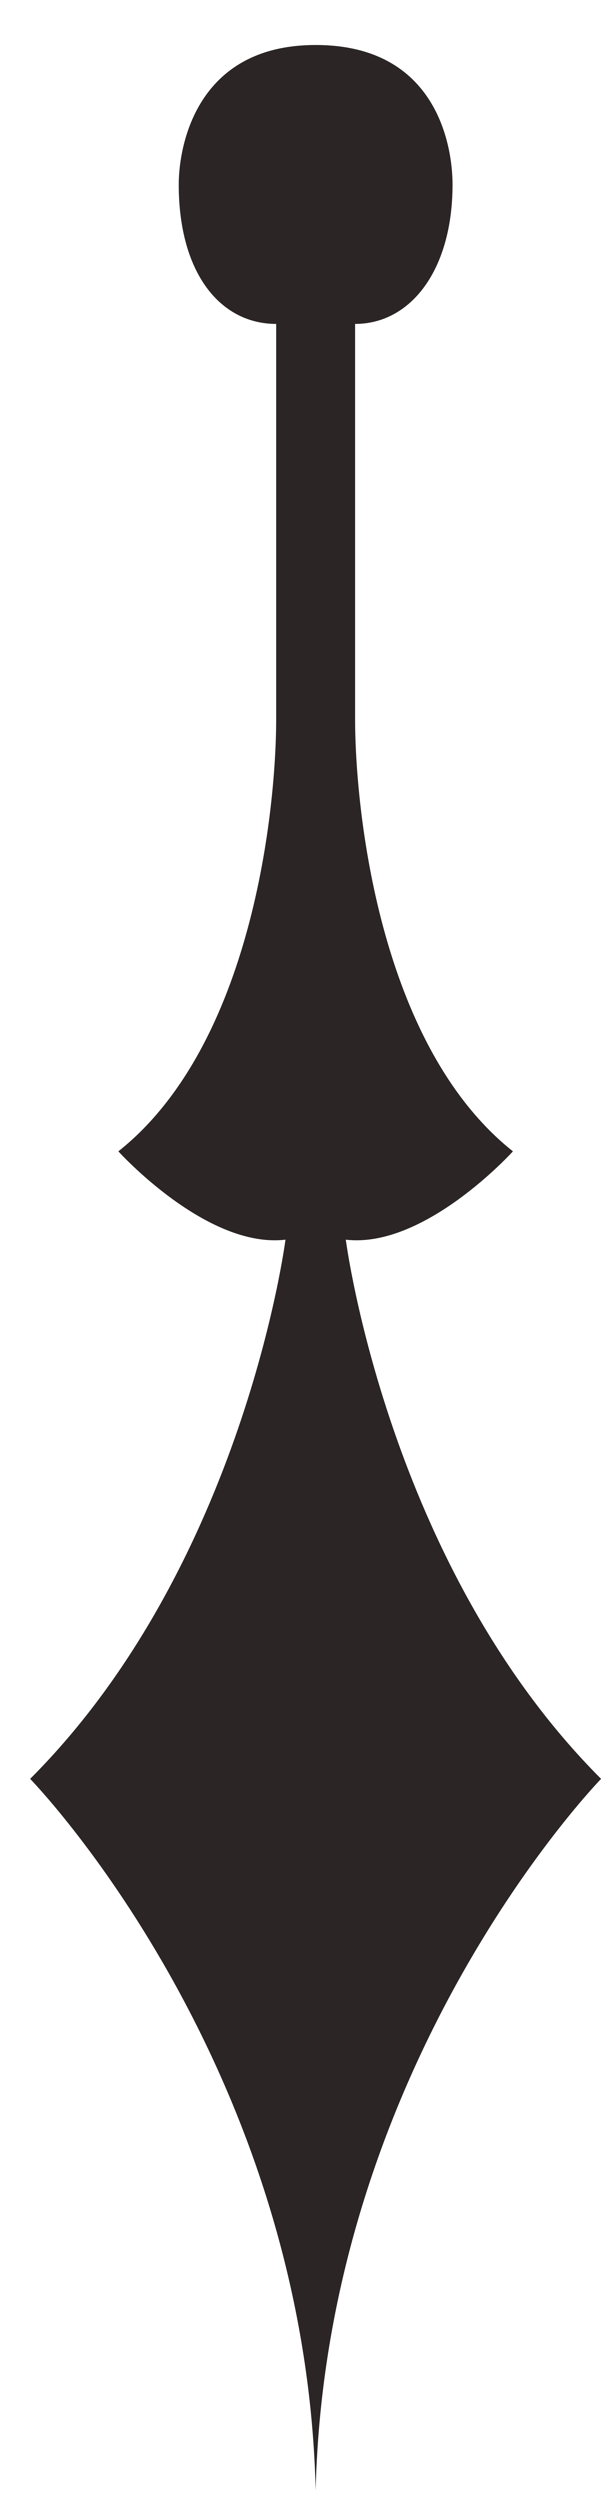 <svg xmlns="http://www.w3.org/2000/svg" width="13" height="54">
    <path fill="#2B2525" fill-rule="evenodd" d="M3.866 3.985c0 1.92.903 3.012 2.108 3.012v8.535c0 1.908-.502 7.028-3.414 9.338 0 0 1.908 2.109 3.615 1.908 0 0-.904 7.029-5.523 11.647 0 0 5.954 6.098 6.176 15.368.221-9.27 6.174-15.368 6.174-15.368C8.384 33.807 7.48 26.778 7.48 26.778c1.707.201 3.615-1.908 3.615-1.908-2.912-2.31-3.414-7.43-3.414-9.338V6.997c1.205 0 2.108-1.167 2.108-3.012 0-.804-.325-3.013-2.961-3.013-2.599 0-2.962 2.209-2.962 3.013"/>
</svg>
